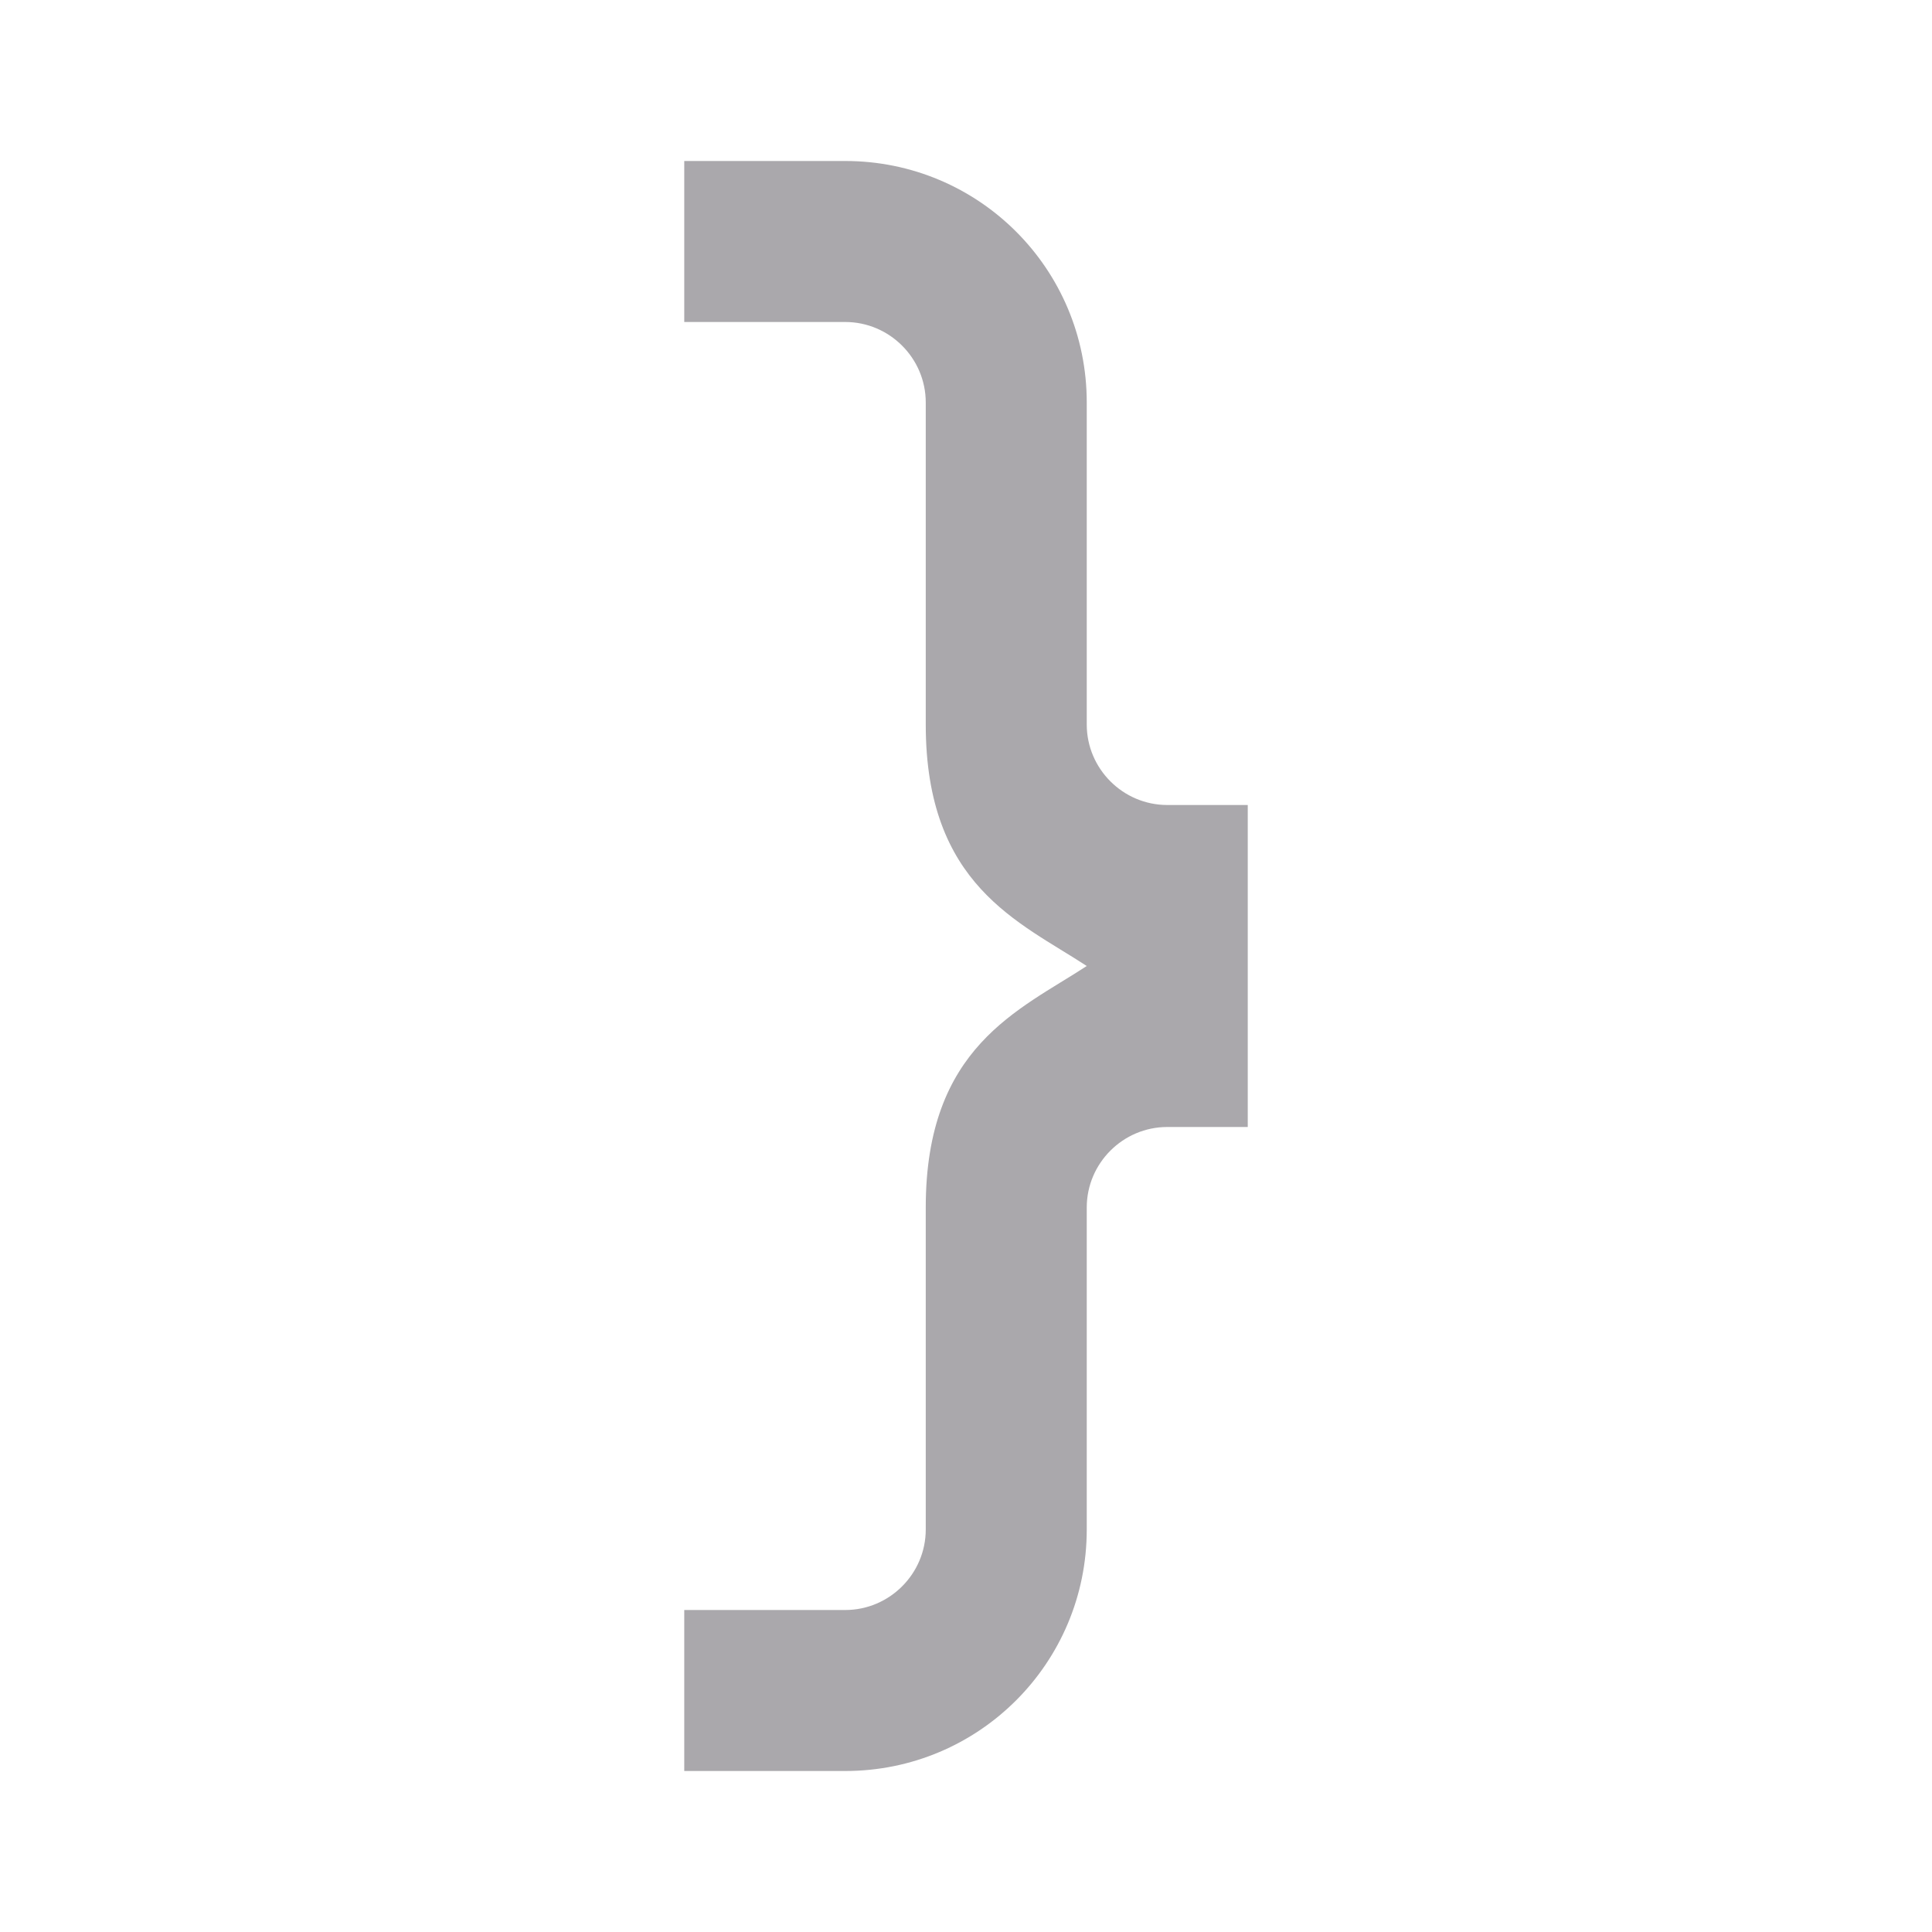 <svg viewBox="0 0 24 24" xmlns="http://www.w3.org/2000/svg"><path d="m8.5 2v2h2c.55 0 1 .45 1 1v4c0 2 1.16 2.45 2 3-.84.55-2 1-2 3v4c0 .55-.45 1-1 1h-2v2h2c1.66 0 3-1.34 3-3v-4c0-.55.45-1 1-1h1v-4h-1c-.55 0-1-.45-1-1v-4c0-1.66-1.34-3-3-3z" fill="#aaa8ac"/></svg>